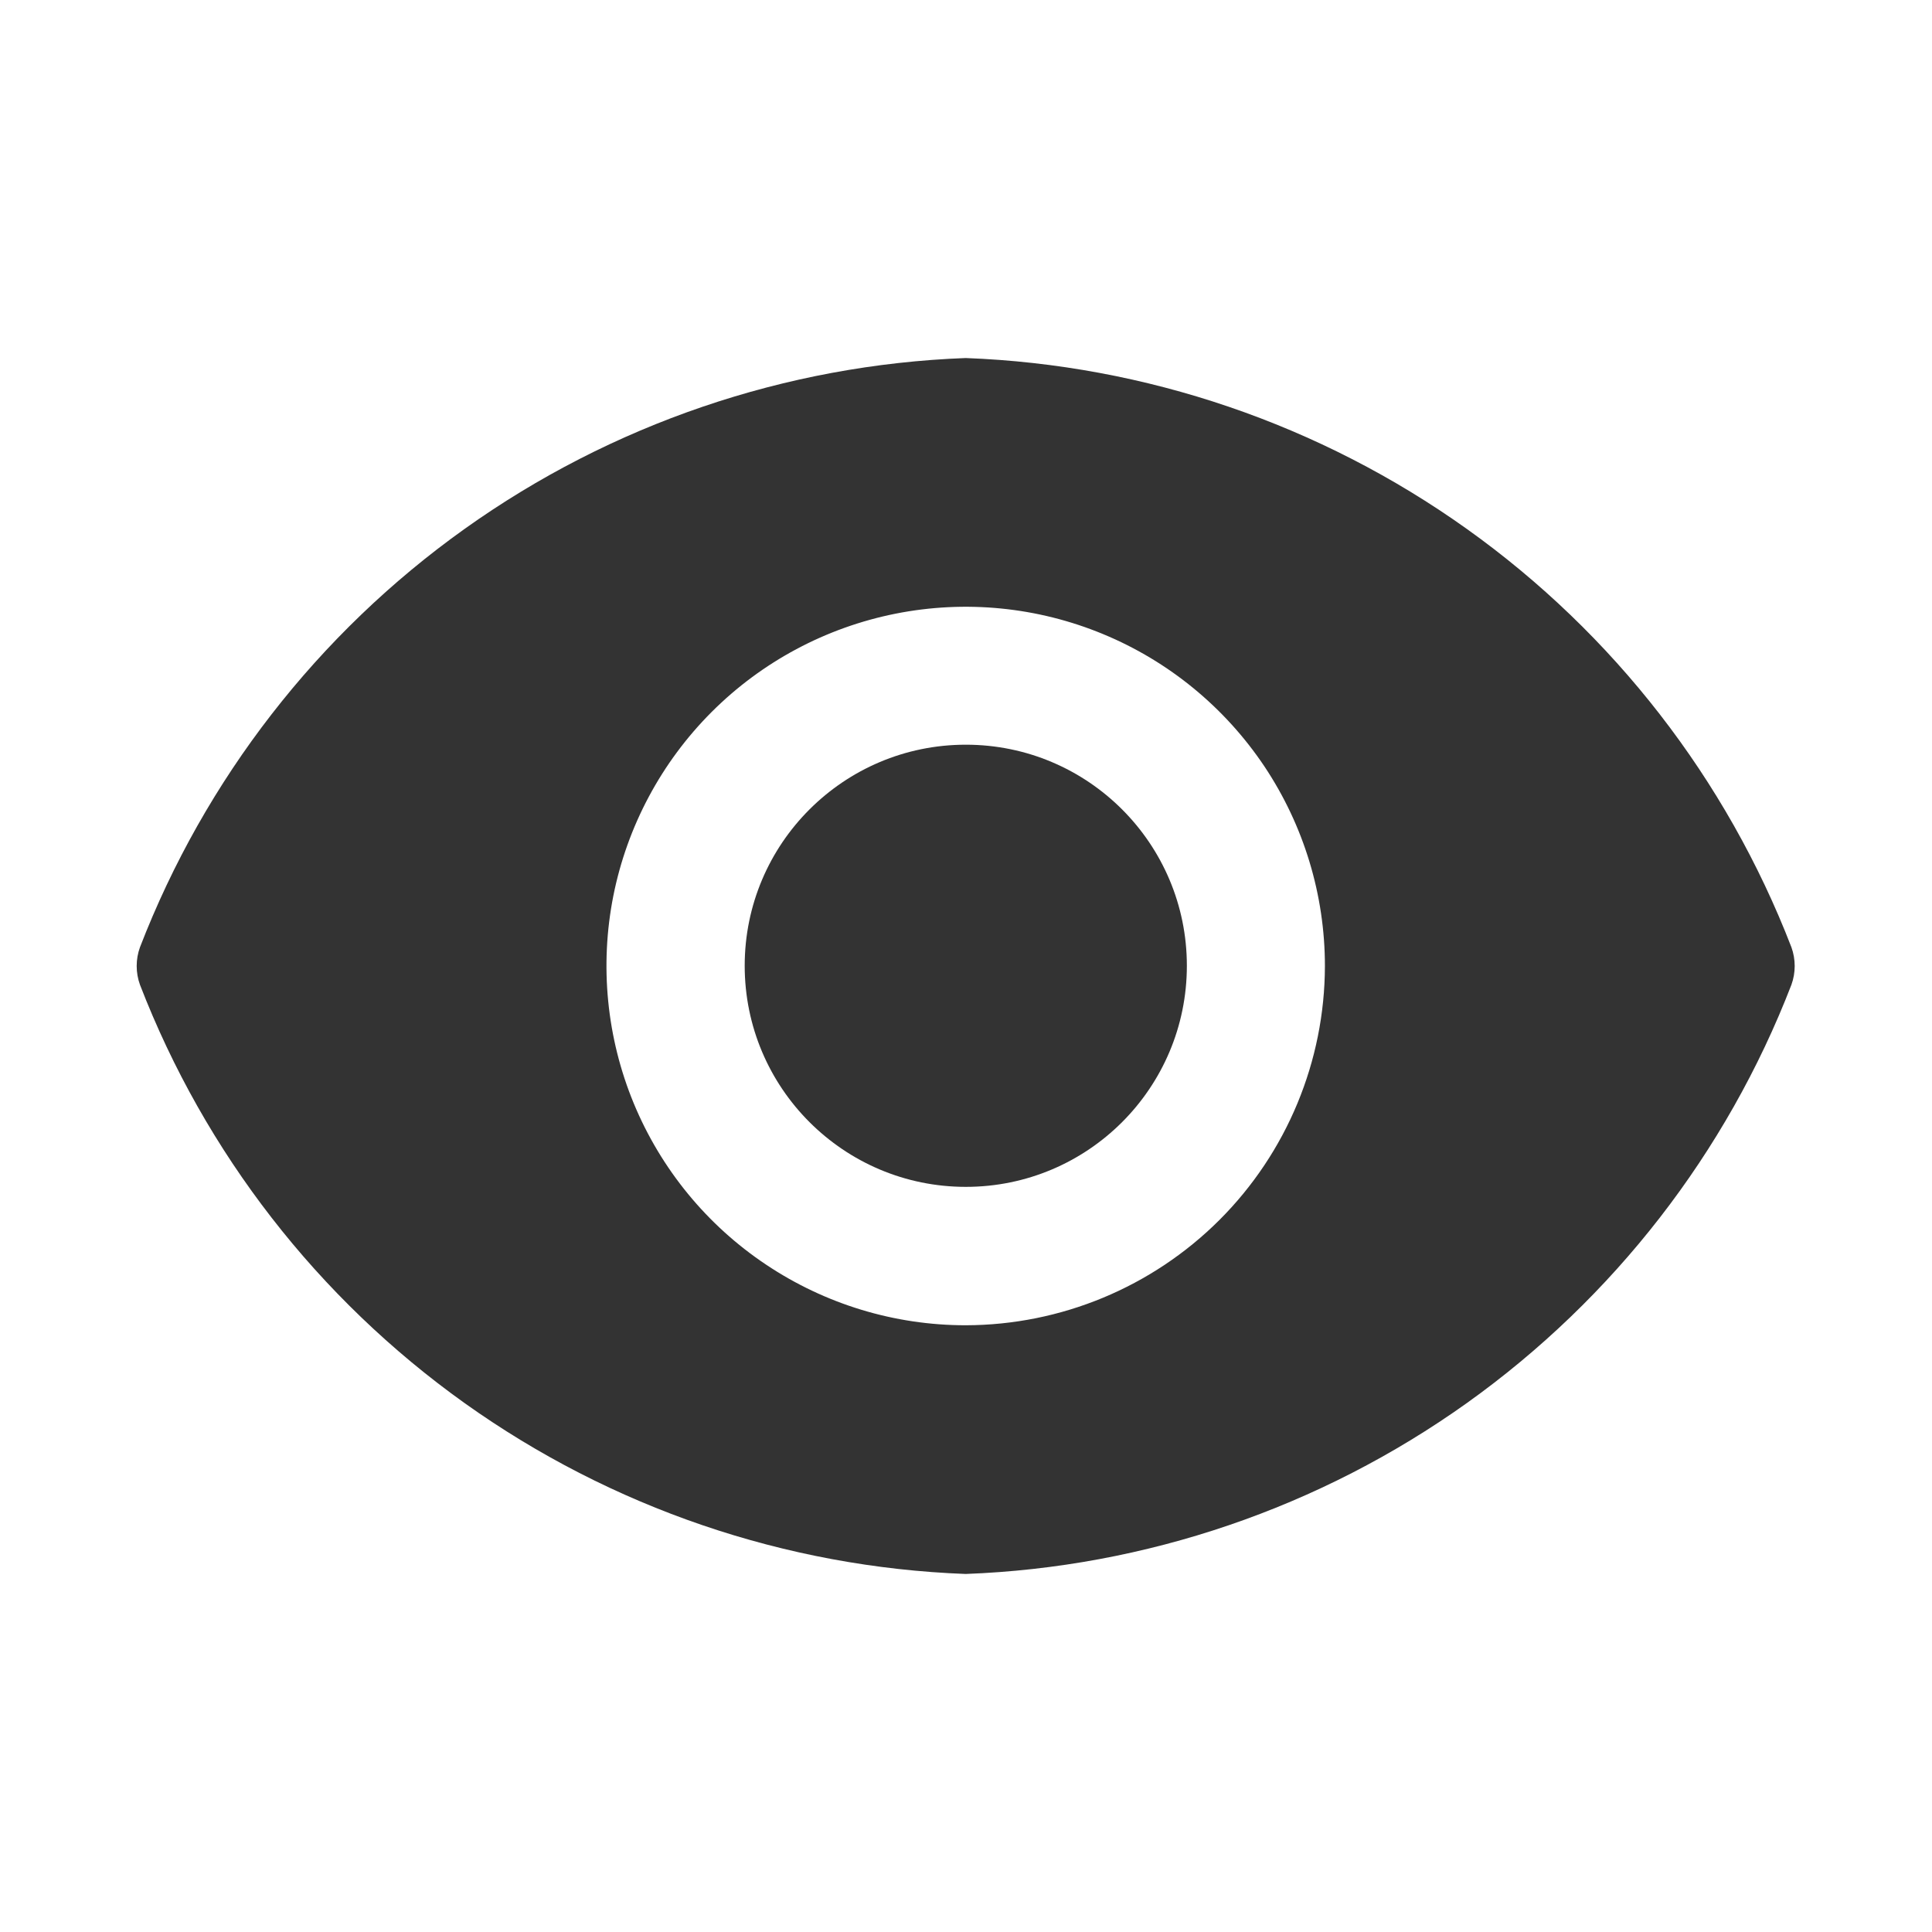 <svg xmlns="http://www.w3.org/2000/svg" width="22" height="22" viewBox="0 0 22 22" fill="none">
  <path d="M10.998 13.515C12.388 13.515 13.515 12.388 13.515 10.997C13.515 9.607 12.388 8.48 10.998 8.48C9.608 8.48 8.48 9.607 8.48 10.997C8.48 12.388 9.608 13.515 10.998 13.515Z" fill="#333333"/>
  <path d="M20.399 10.786C19.659 8.871 18.374 7.215 16.703 6.023C15.032 4.831 13.048 4.154 10.996 4.077C8.945 4.154 6.961 4.831 5.29 6.023C3.619 7.215 2.334 8.871 1.594 10.786C1.544 10.924 1.544 11.076 1.594 11.214C2.334 13.129 3.619 14.784 5.29 15.977C6.961 17.169 8.945 17.846 10.996 17.923C13.048 17.846 15.032 17.169 16.703 15.977C18.374 14.784 19.659 13.129 20.399 11.214C20.449 11.076 20.449 10.924 20.399 10.786ZM10.996 15.091C10.187 15.091 9.397 14.851 8.724 14.401C8.051 13.952 7.527 13.313 7.217 12.565C6.908 11.818 6.827 10.995 6.984 10.202C7.142 9.408 7.532 8.679 8.104 8.107C8.676 7.535 9.405 7.146 10.198 6.988C10.992 6.83 11.814 6.911 12.562 7.221C13.309 7.53 13.948 8.055 14.398 8.727C14.847 9.4 15.087 10.191 15.087 11C15.085 12.084 14.654 13.124 13.887 13.891C13.12 14.657 12.081 15.089 10.996 15.091Z" fill="#333333"/>
</svg>